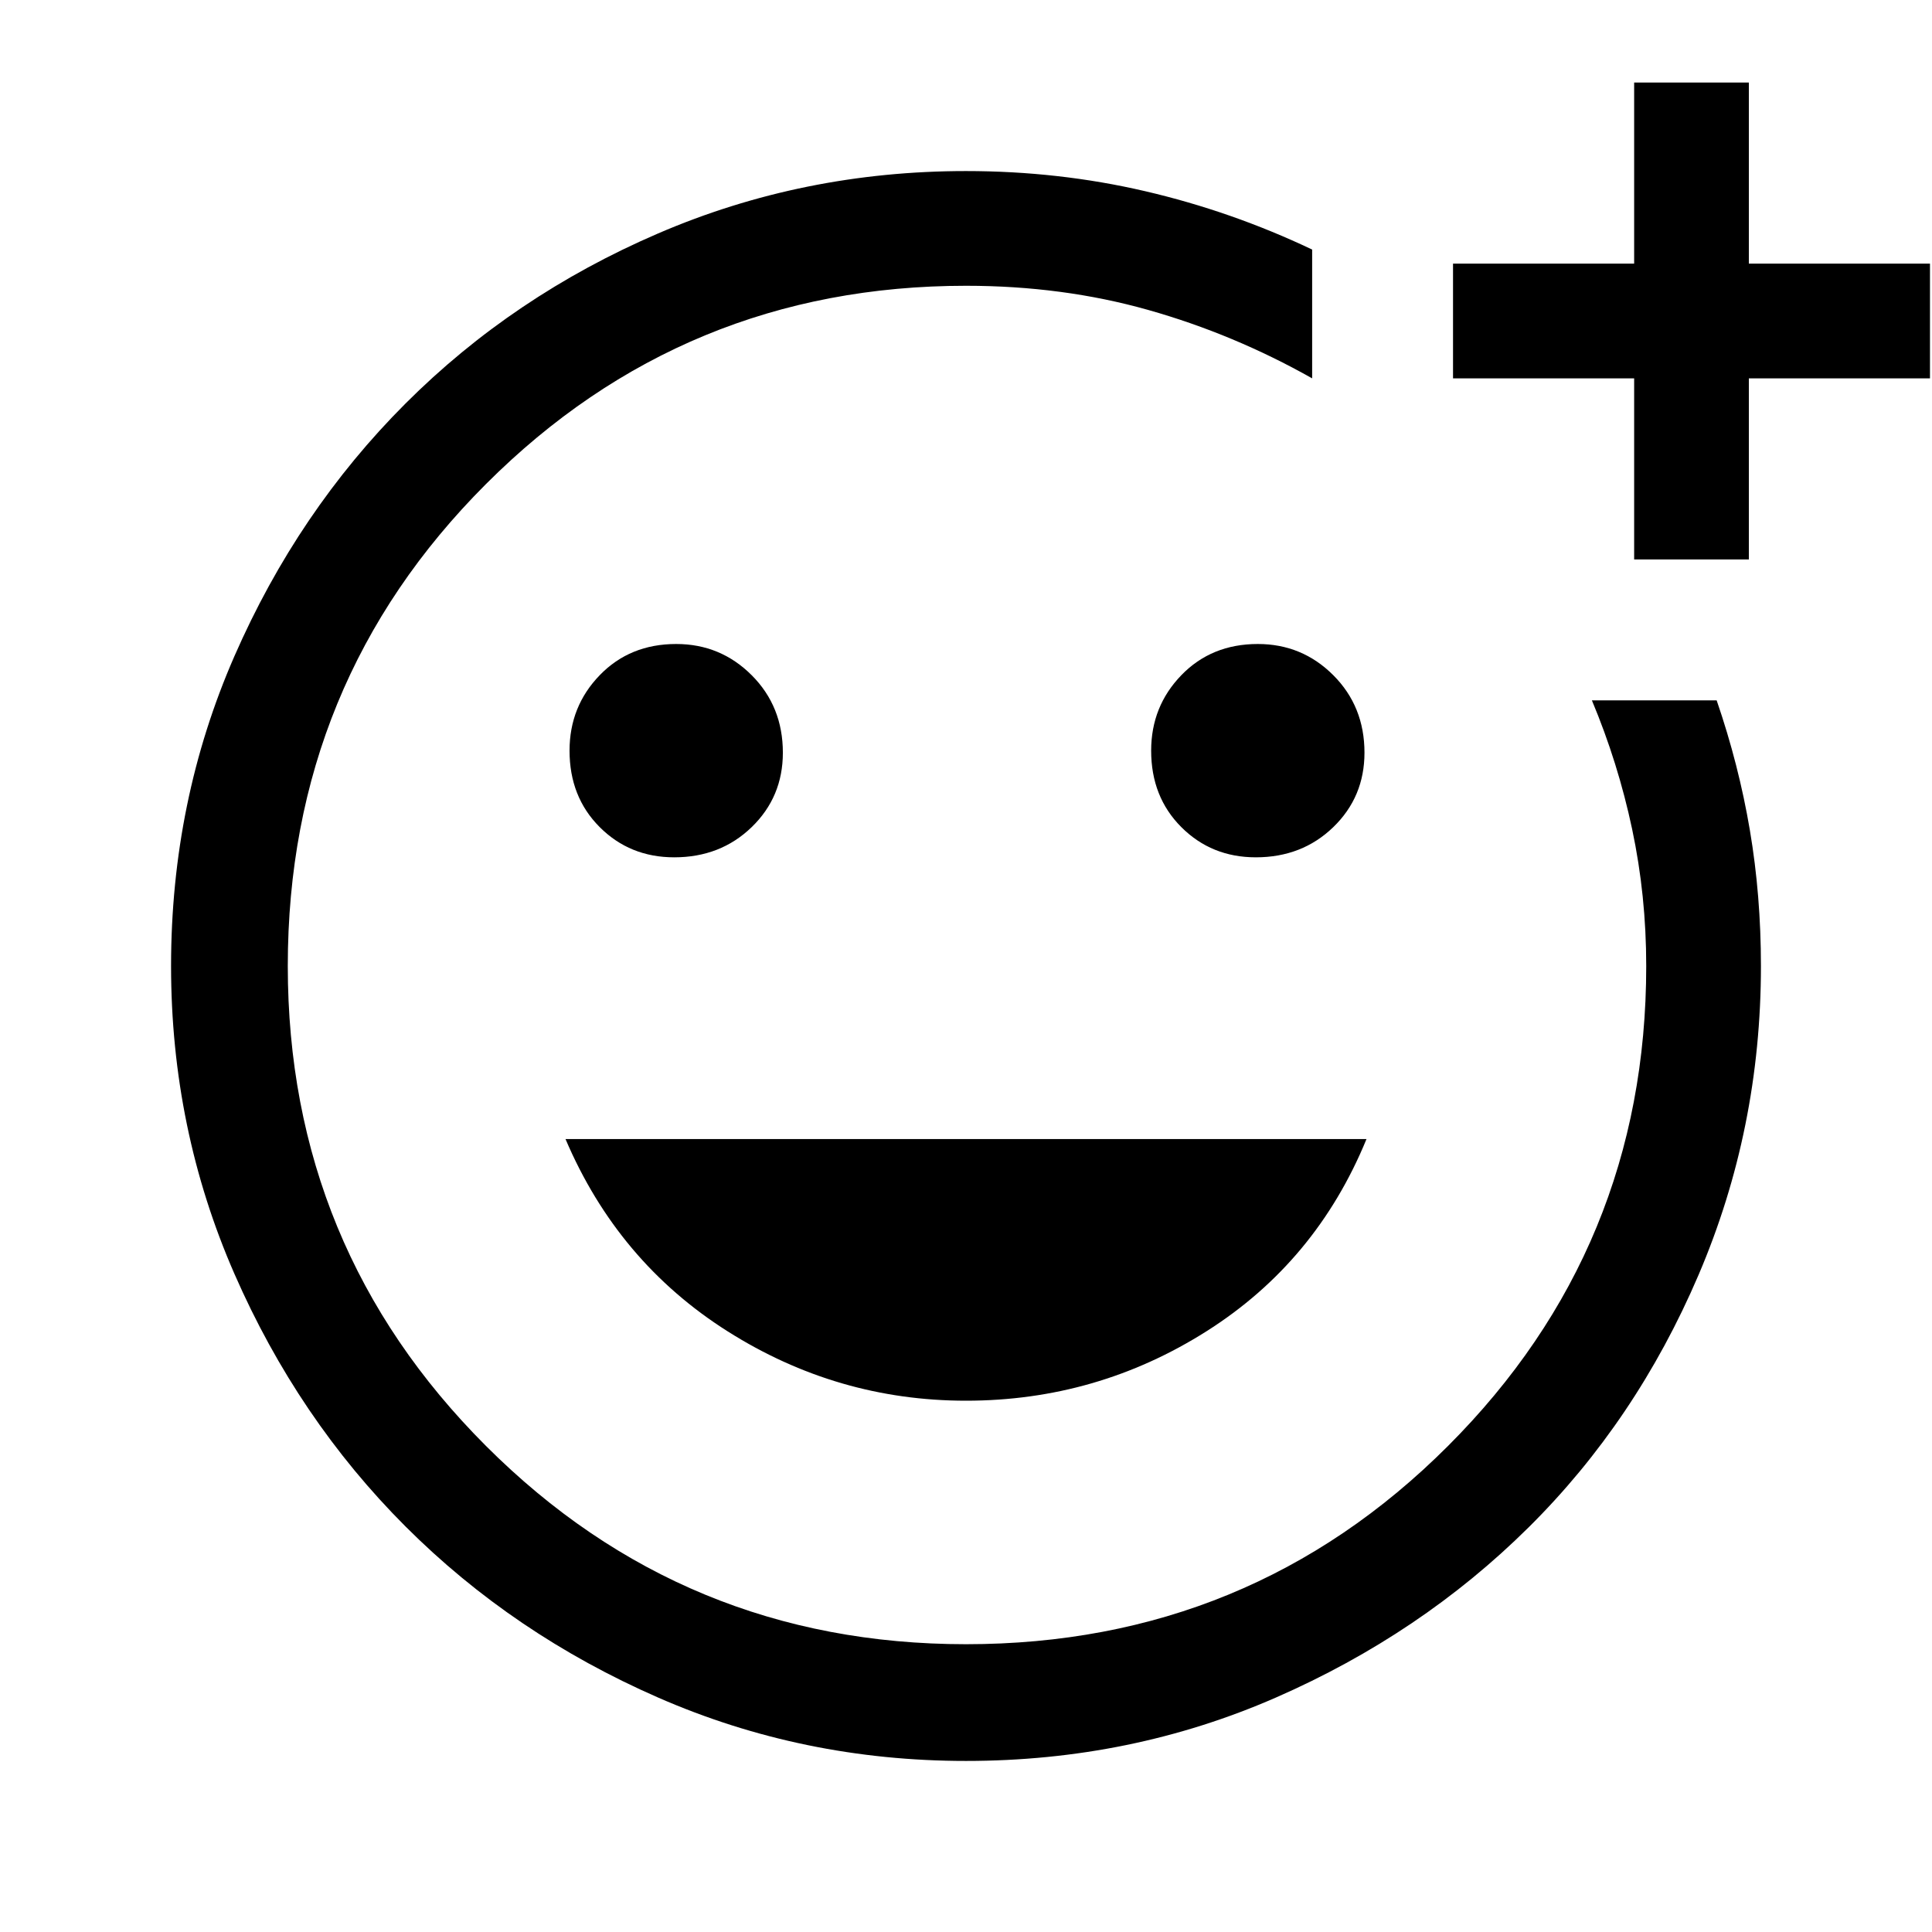 <svg xmlns="http://www.w3.org/2000/svg" height="48" width="48"><path d="M24 24Zm0 19.75q-4.05 0-7.65-1.575-3.6-1.575-6.275-4.25Q7.4 35.25 5.825 31.65 4.25 28.05 4.25 24q0-4.1 1.575-7.7 1.575-3.6 4.25-6.275Q12.75 7.35 16.35 5.8q3.6-1.55 7.65-1.55 2.3 0 4.45.5 2.15.5 4.15 1.45v3.2q-1.95-1.1-4.075-1.7Q26.4 7.1 24 7.1q-7 0-11.925 4.925Q7.15 16.95 7.15 24q0 7 4.925 11.925Q17 40.85 24 40.85q7.05 0 11.975-4.925T40.9 24q0-1.75-.35-3.4t-1-3.2h3.1q.55 1.6.825 3.225.275 1.625.275 3.375 0 4.05-1.55 7.675t-4.225 6.275Q35.3 40.6 31.7 42.175 28.1 43.75 24 43.75Zm7.2-22.45q1.15 0 1.925-.75.775-.75.775-1.85 0-1.15-.775-1.925Q32.35 16 31.25 16q-1.15 0-1.9.775t-.75 1.875q0 1.15.75 1.9t1.85.75Zm-14.45 0q1.15 0 1.925-.75.775-.75.775-1.85 0-1.15-.775-1.925Q17.9 16 16.8 16q-1.15 0-1.9.775t-.75 1.875q0 1.15.75 1.9t1.85.75ZM24 34.8q3.25 0 5.975-1.725Q32.7 31.35 33.95 28.3h-19.9q1.3 3.05 4.025 4.775Q20.8 34.8 24 34.8Zm16.6-20.9V9.4h-4.5V6.55h4.5v-4.5h2.85v4.5h4.5V9.4h-4.5v4.5Z"/></svg>